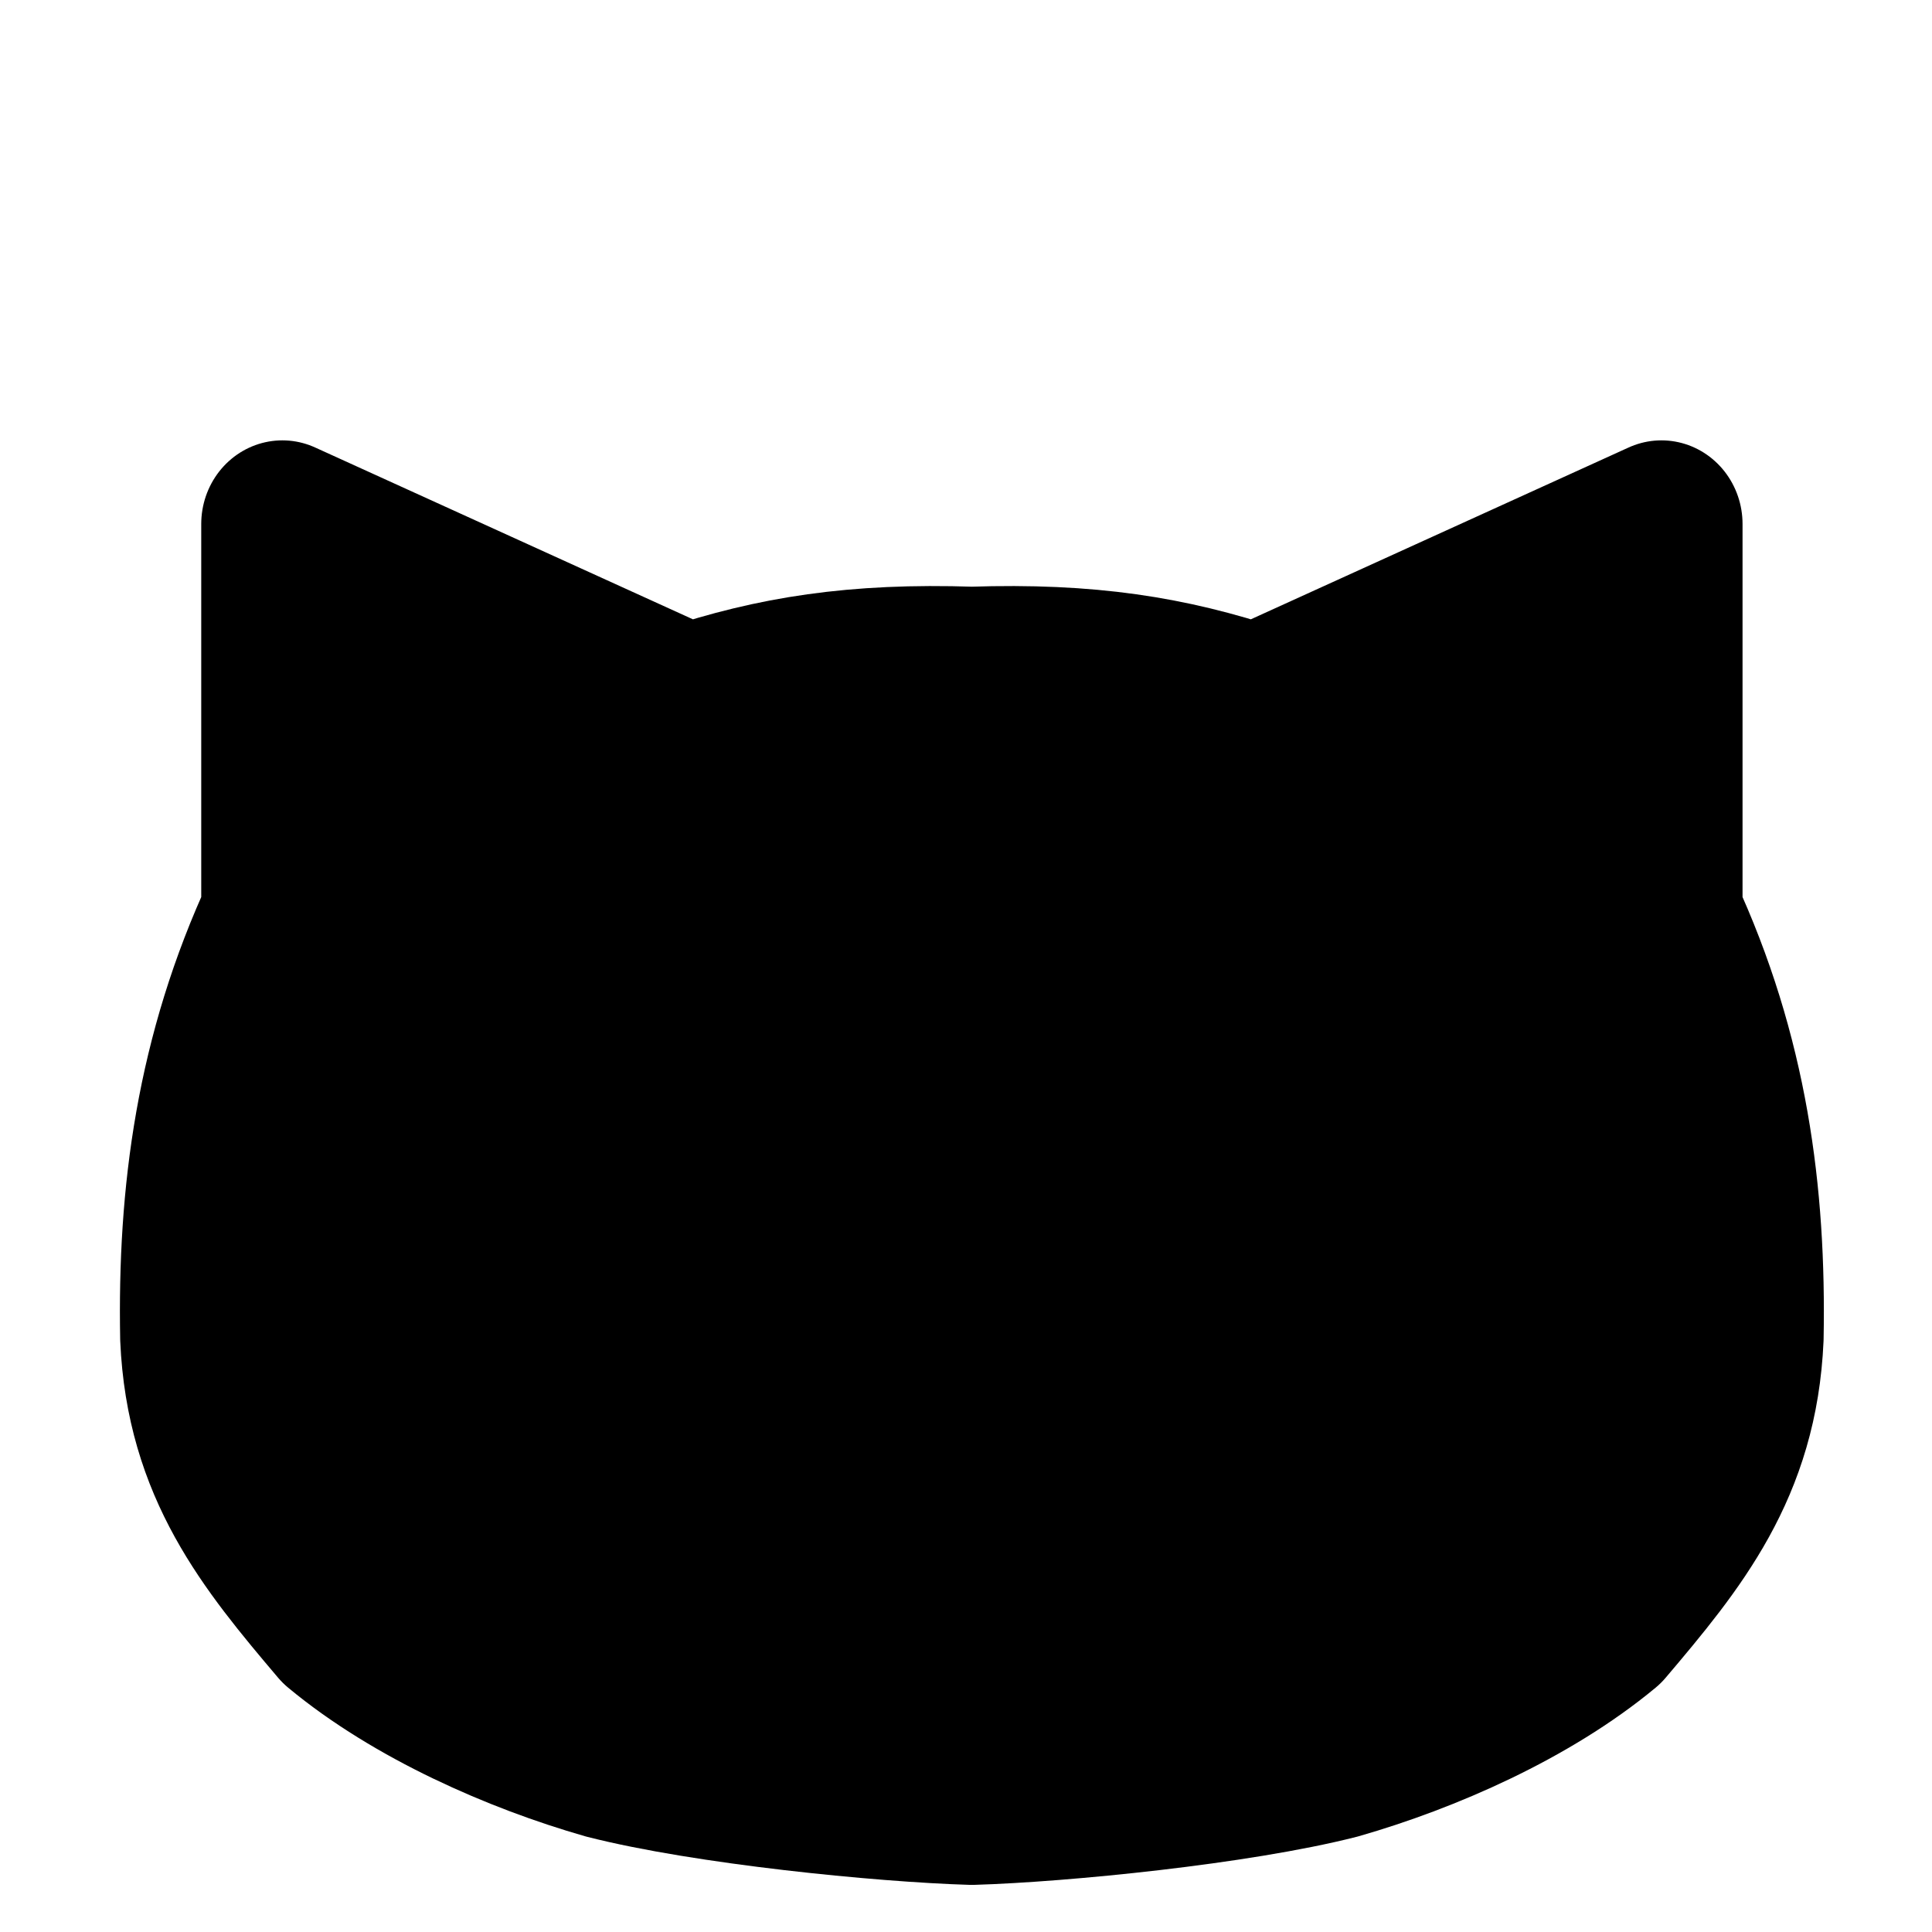 <svg xmlns="http://www.w3.org/2000/svg" viewBox="0 0 368 368">
    <path xmlns="http://www.w3.org/2000/svg" id="shape0" transform="matrix(1.073 0 0 1.106 38.292 99.804)" fill="#000000" fill-rule="evenodd" stroke="#000000" stroke-width="28.8" stroke-linecap="round" stroke-linejoin="round" d="M136.84 219.979C152.721 219.522 184.008 216.494 201.675 212.122C217.499 207.723 235.955 199.852 249.17 189.208C261.884 174.67 272.659 161.895 273.637 140.105C274.101 115.664 270.935 91.876 259.244 67.434L259.244 2.58439e-14L187.282 31.753C172.041 26.829 157.522 24.535 136.84 25.206C116.158 24.535 101.64 26.829 86.398 31.753L14.436 0L14.436 67.434C2.744 91.876 -0.42 115.664 0.043 140.105C1.02 161.895 11.796 174.67 24.51 189.208C37.726 199.852 56.181 207.723 72.006 212.122C89.672 216.494 120.959 219.522 136.84 219.979Z" xmlns:sodipodi="http://sodipodi.sourceforge.net/DTD/sodipodi-0.dtd" sodipodi:nodetypes="ccccccccccccccc"/>
</svg>

